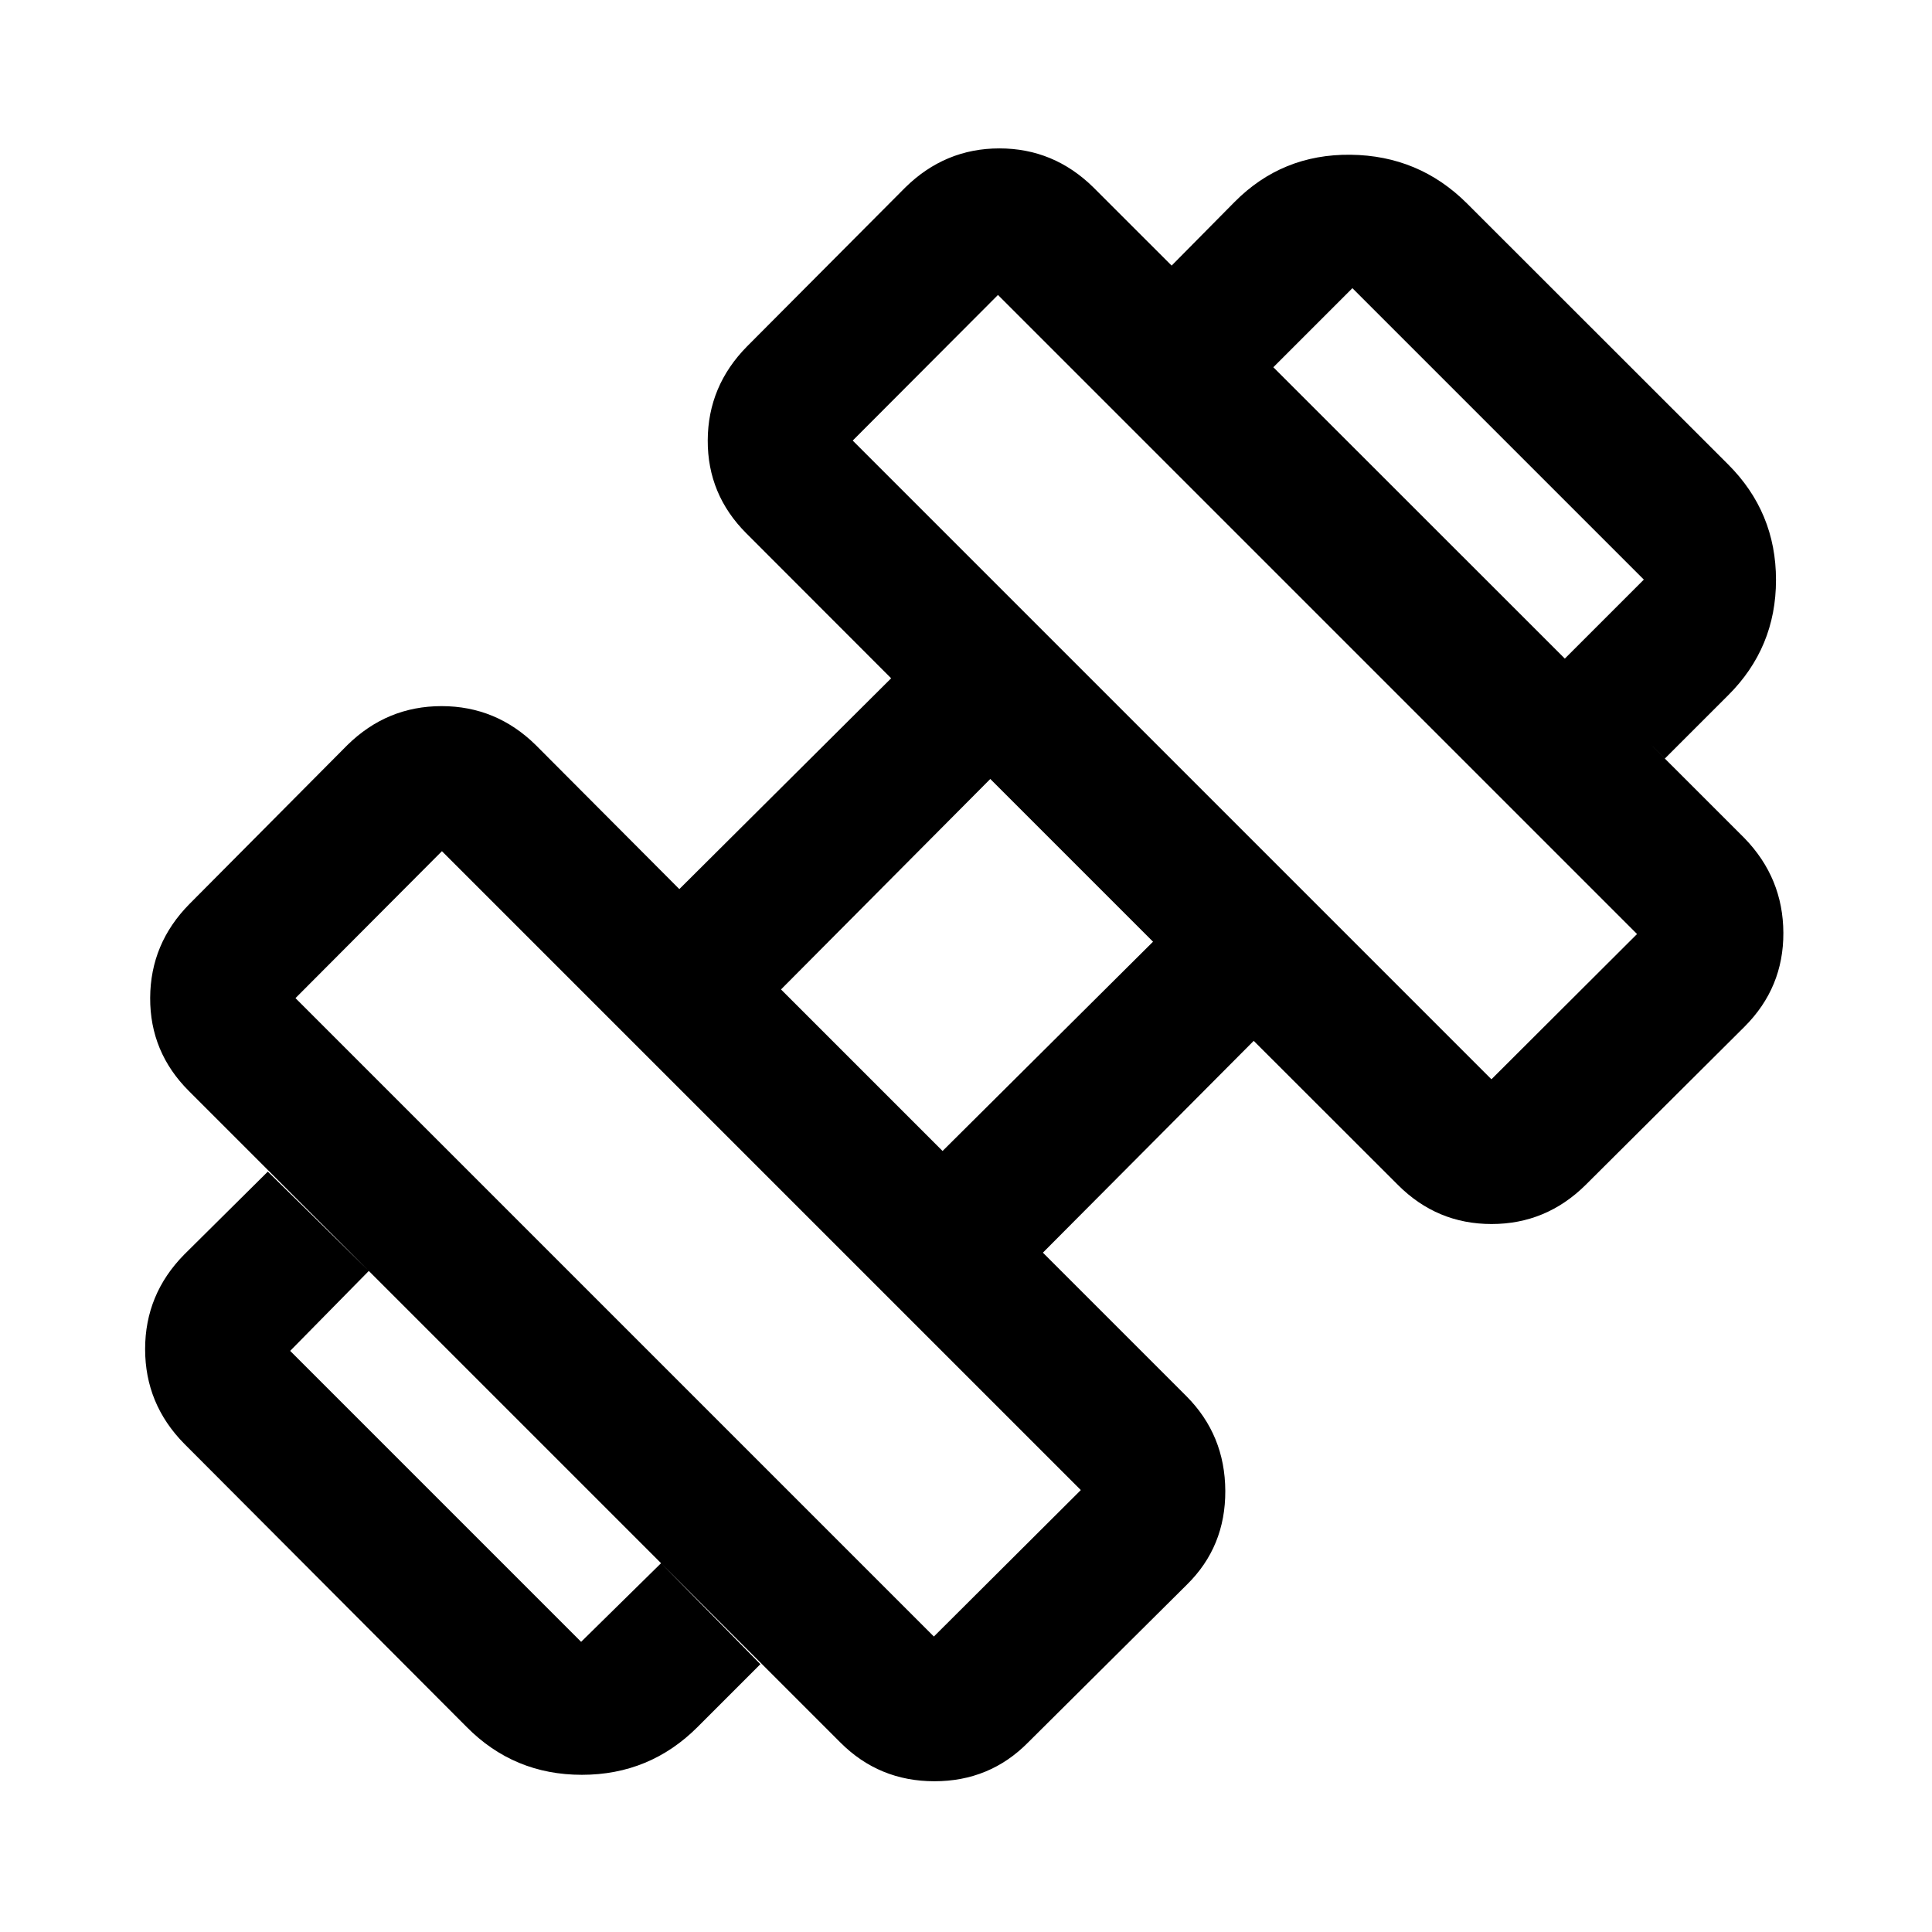 <svg xmlns="http://www.w3.org/2000/svg" height="40" viewBox="0 96 960 960" width="40"><path d="M827.261 472.913 777.5 423.312 816.812 384 672 239.188 632.688 278.5l-50.521-50.522 31.253-31.594q23.63-23.87 57.651-23.492 34.021.377 57.929 24.253l129.616 129.536q23.87 23.788 23.87 57.488 0 33.701-23.87 57.411l-31.355 31.333ZM346.739 954.022q-23.788 23.869-57.608 23.869-33.819 0-57.356-23.869L91.478 813.319q-19.37-19.711-19.37-46.95 0-27.238 19.37-46.941l41.594-41.261 50.189 49.354-39.073 39.718 144.573 144.573 39.717-39.073 49.355 50.189-31.094 31.094ZM741.087 632.29l72.348-72.174-317.551-317.551-72.174 72.348L741.087 632.29ZM464.036 909.182l73.015-72.776-317.457-317.457-72.776 73.015 317.218 317.218Zm4.319-241.262 104.58-103.992-80.863-80.863-103.992 104.58 80.275 80.275Zm42.427 293.972q-18.996 19.202-46.472 19.202-27.477 0-46.679-19.202L93.869 638.13q-19.37-19.324-19.25-46.305.12-26.981 19.49-46.607l78.485-78.979q19.711-19.37 46.83-19.37t46.822 19.37l71.312 71.551 105.246-104.754-71.884-71.956q-19.37-19.324-19.25-46.306.12-26.981 19.542-46.66l78.62-78.953q19.766-19.422 46.766-19.422t46.699 19.369l323.515 323.356q19.21 19.796 19.33 47.039.119 27.243-19.303 46.665l-78.953 78.62q-19.635 19.422-46.736 19.422-27.101 0-46.469-19.369l-71.717-71.645L518.21 718.442l71.312 71.312q19.203 19.295 19.322 47.039.12 27.743-19.083 46.613l-78.979 78.486Z"/></svg>